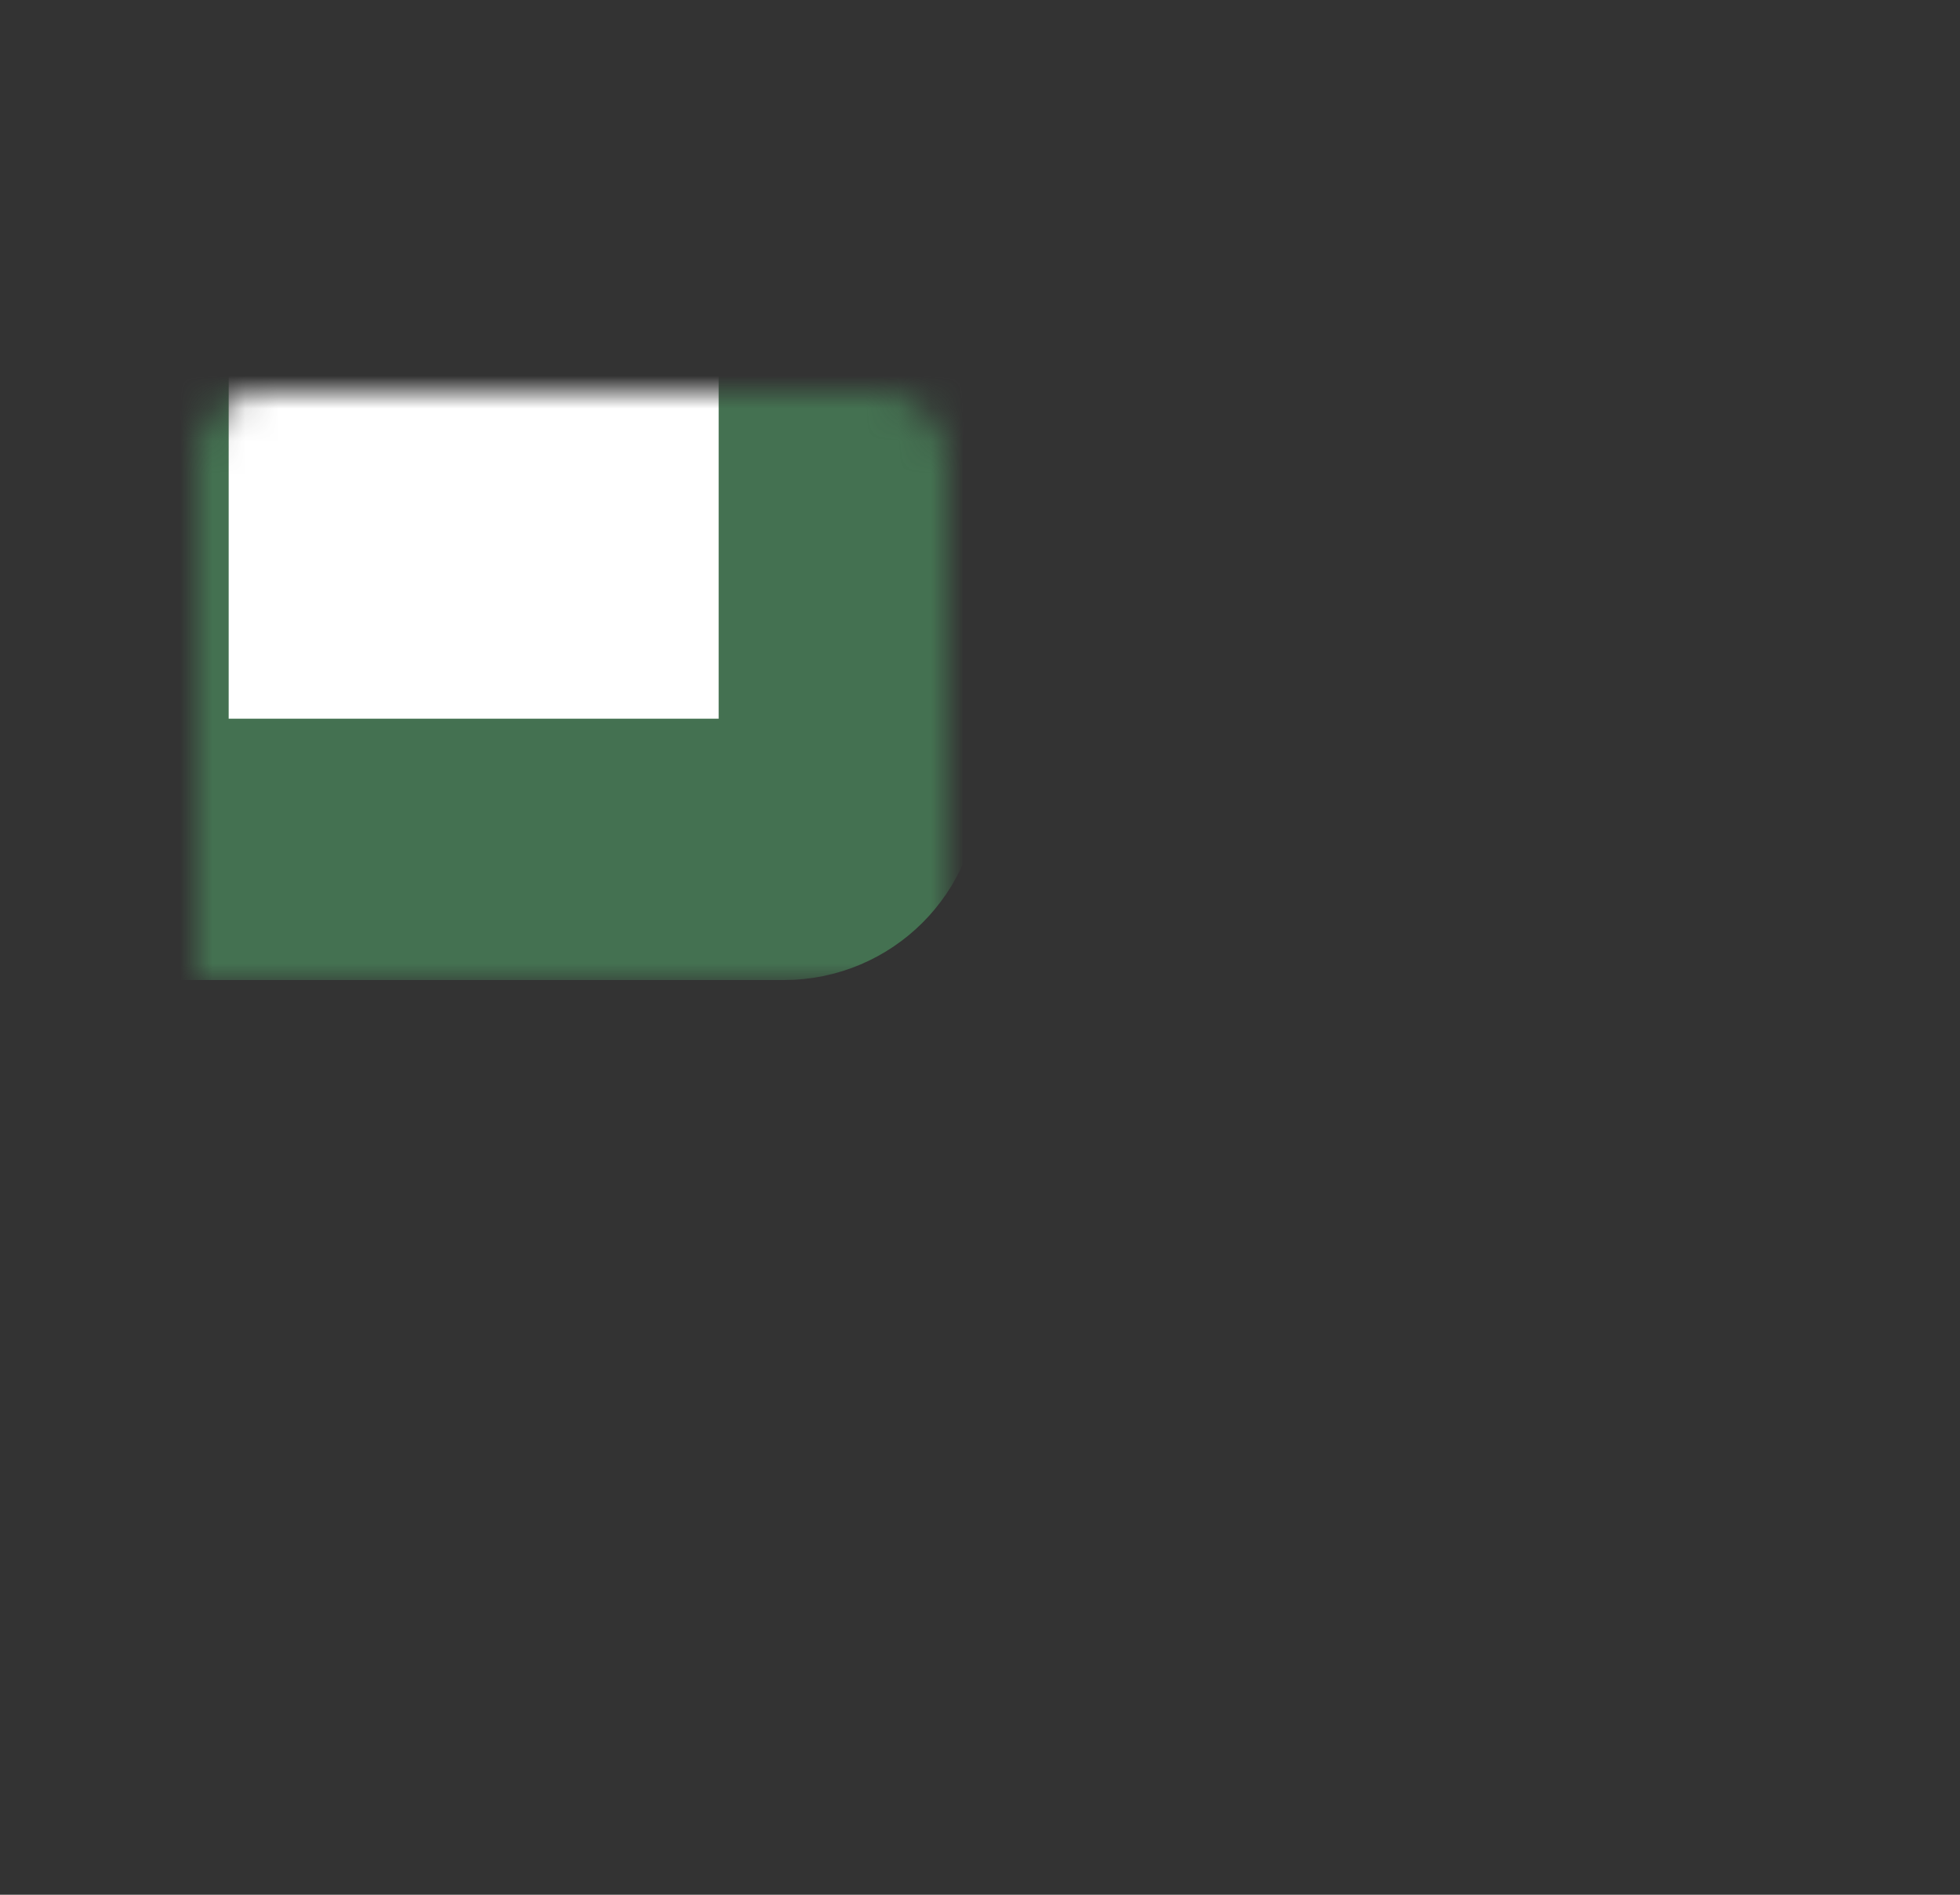 <svg width="60" height="58" viewBox="0 0 60 58" fill="none" xmlns="http://www.w3.org/2000/svg">
<rect x="0" y="0" width="60" height="58" fill="#333333" stroke="none"/>
<mask id="path-1-inside-1_488_142" fill="white">
<rect x="3" y="6" width="23" height="20" rx="2"/>
</mask>
<rect x="3" y="6" width="23" height="20" rx="2" fill="white" stroke="#447151" stroke-width="8" mask="url(#path-1-inside-1_488_142)"/>
<mask id="path-2-inside-2_488_142" fill="white">
<rect x="3" y="30" width="23" height="19" rx="2"/>
</mask>
<rect x="3" y="30" width="23" height="19" rx="2" fill="white" stroke="#447151" stroke-width="8" mask="url(#path-2-inside-2_488_142)"/>
<mask id="path-3-inside-3_488_142" fill="white">
<rect x="34" y="6" width="23" height="20" rx="2"/>
</mask>
<rect x="34" y="6" width="23" height="20" rx="2" fill="white" stroke="#447151" stroke-width="8" mask="url(#path-3-inside-3_488_142)"/>
<mask id="path-4-inside-4_488_142" fill="white">
<rect x="34" y="30" width="23" height="19" rx="2"/>
</mask>
<rect x="34" y="30" width="23" height="19" rx="2" fill="white" stroke="#447151" stroke-width="8" mask="url(#path-4-inside-4_488_142)"/>
</svg>
